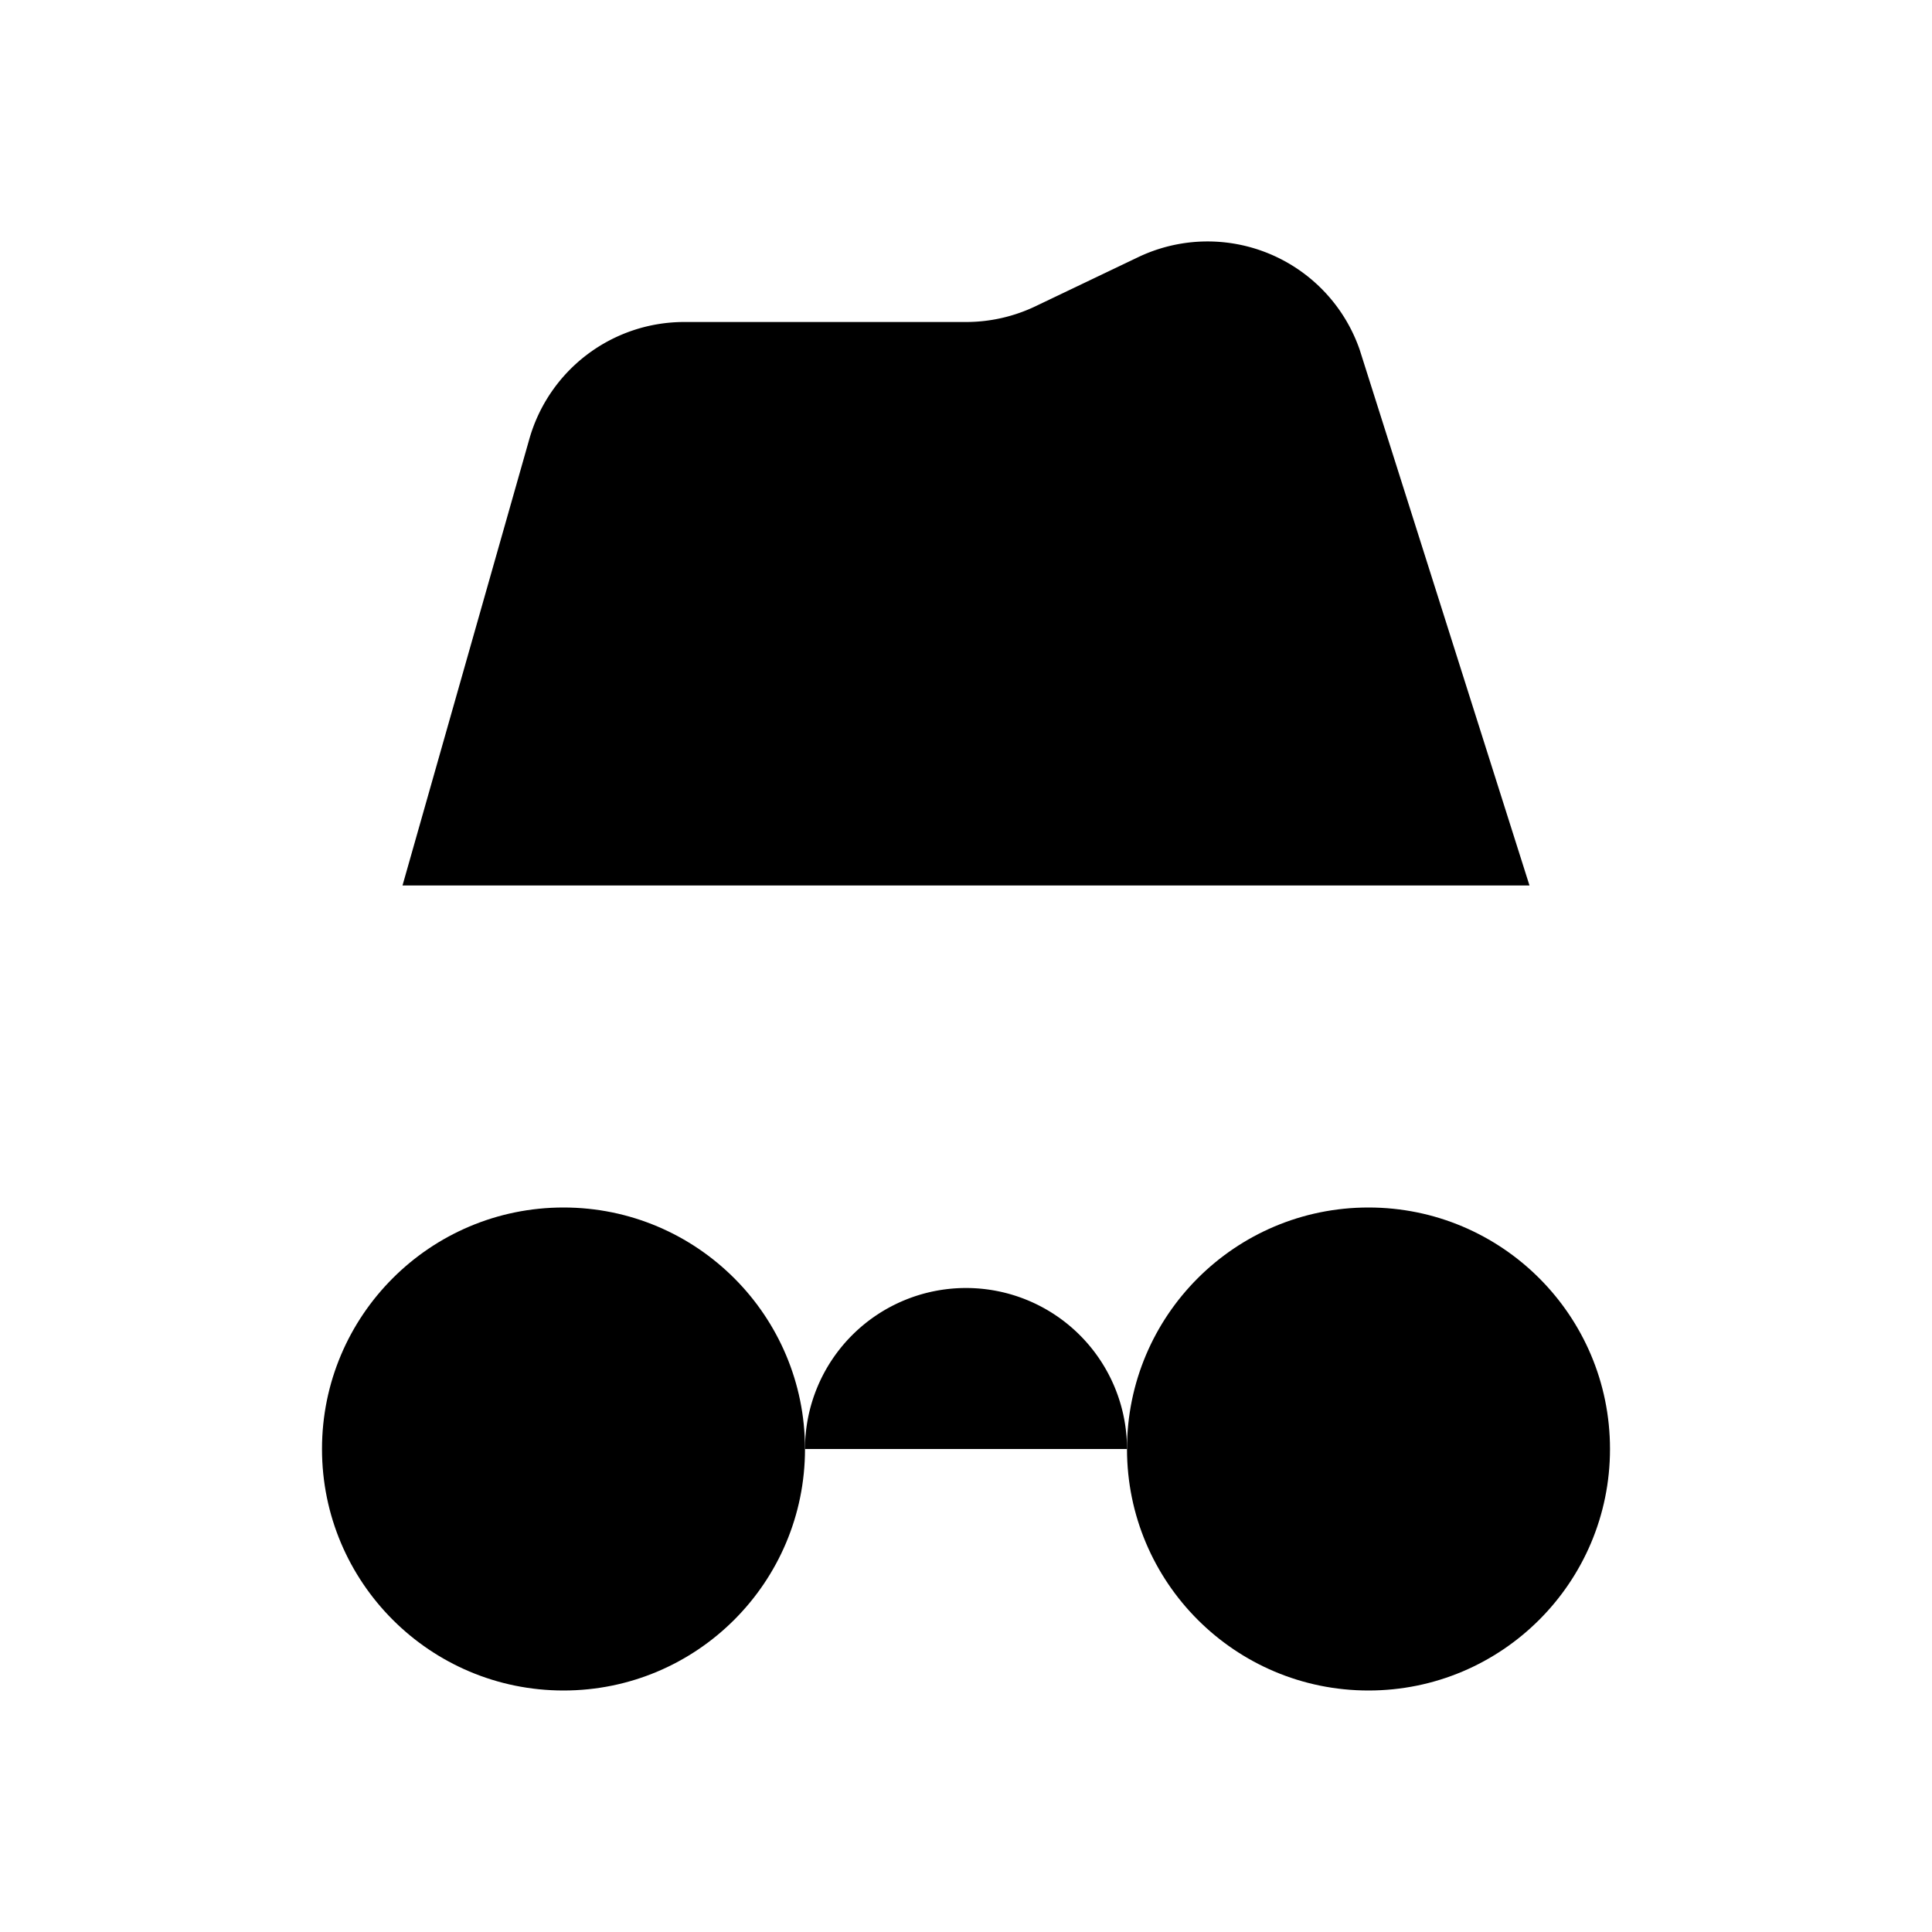 <svg
    xmlns="http://www.w3.org/2000/svg"
    width="24"
    height="24"
    viewBox="0 0 24 24"
    fill="currentColor"
    stroke="currentColor"
    stroke-width="calc((100vw - 100vh) / 10)"
    stroke-linecap="round"
    stroke-linejoin="round"
>
    <path vector-effect="non-scaling-stroke" d="M14 18a2 2 0 0 0-4 0" />
    <path
        vector-effect="non-scaling-stroke"
        d="m19 11-2.11-6.657a2 2 0 0 0-2.752-1.148l-1.276.61A2 2 0 0 1 12 4H8.5a2 2 0 0 0-1.925 1.456L5 11"
    />
    <path vector-effect="non-scaling-stroke" d="M2 11h20" />
    <circle vector-effect="non-scaling-stroke" cx="17" cy="18" r="3" />
    <circle vector-effect="non-scaling-stroke" cx="7" cy="18" r="3" />
</svg>
